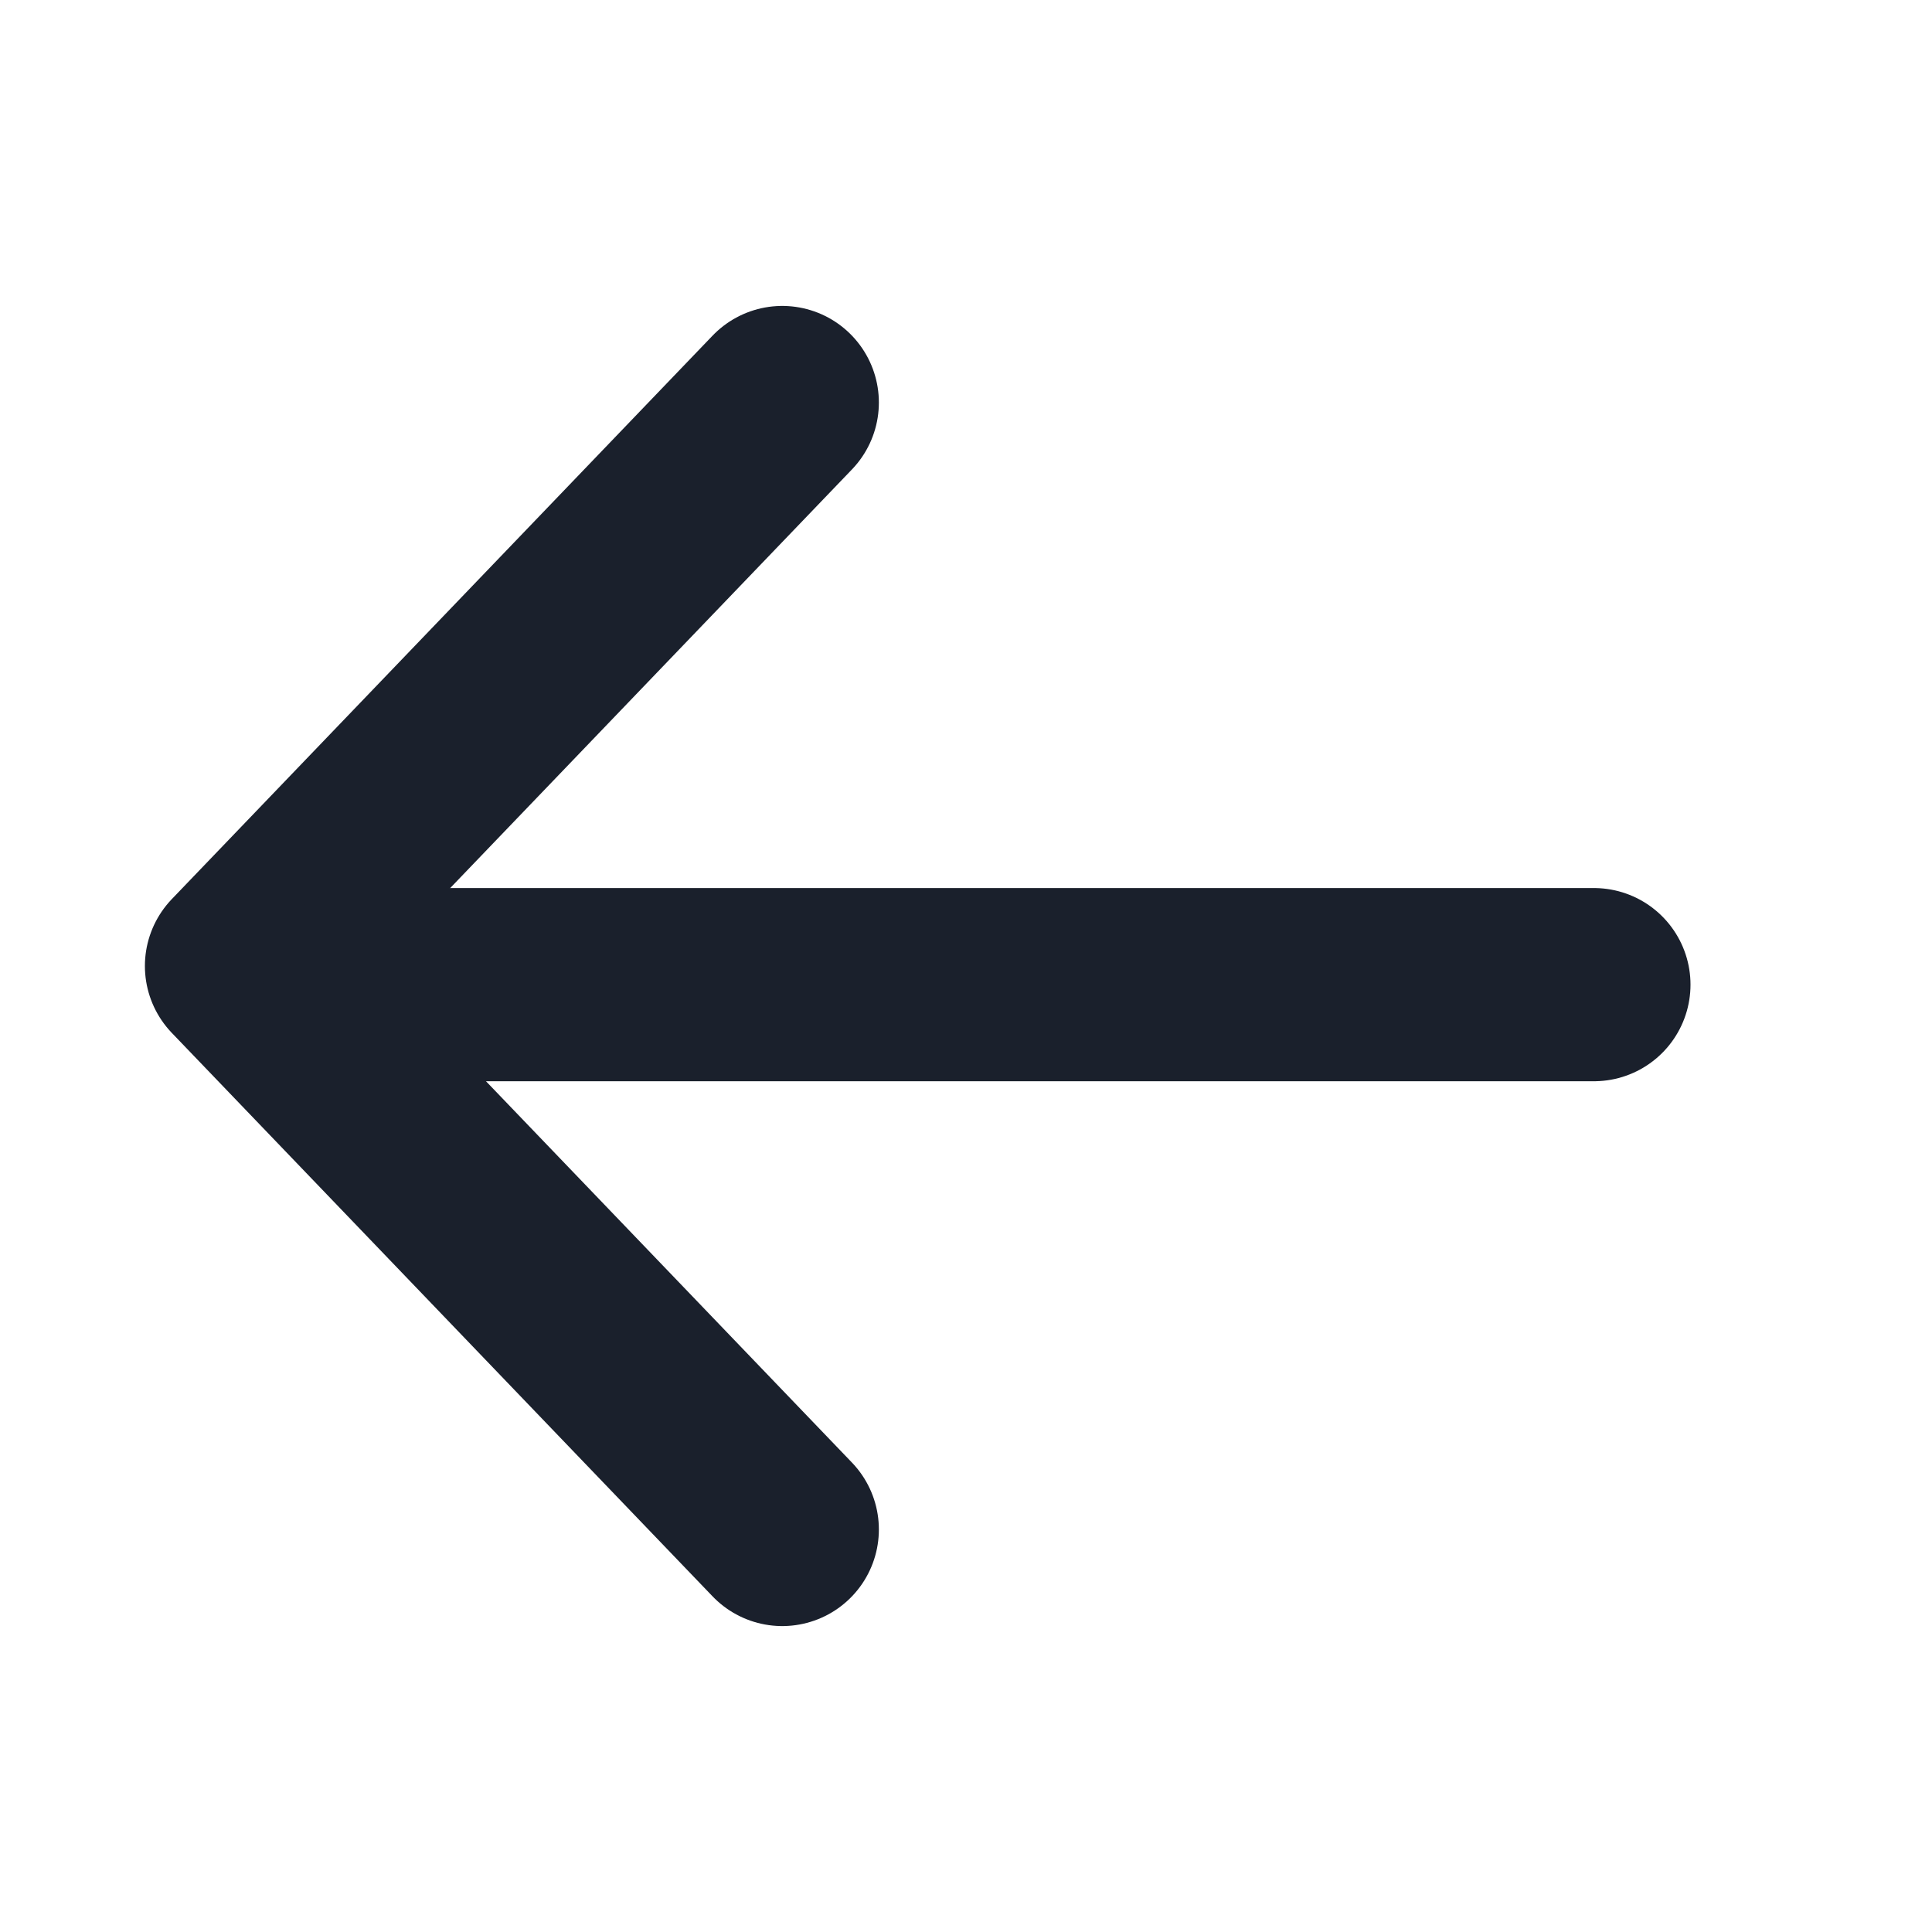 <svg width="20" height="20" viewBox="0 0 20 20" fill="none" xmlns="http://www.w3.org/2000/svg">
    <path d="M8.098 4.167L2.5 10L8.098 15.833" stroke="#1A202C" stroke-width="2" stroke-linecap="round" stroke-linejoin="round" fill="none"/>
    <line x1="1" y1="-1" x2="13.777" y2="-1" transform="matrix(1 0 0 -1 2.723 9.193)" stroke="#1A202C" stroke-width="2" stroke-linecap="round"/>
</svg>